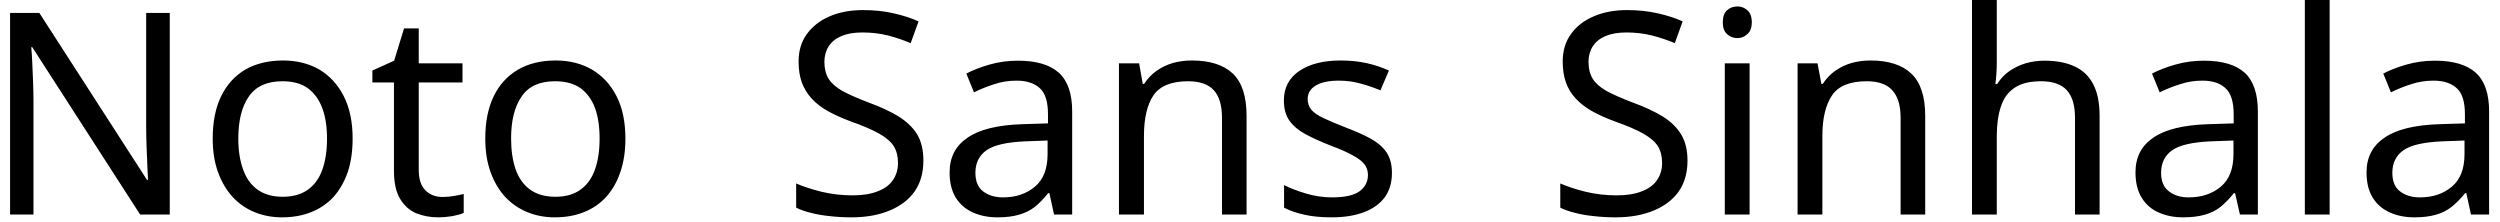 <svg width="124" height="11" viewBox="0 0 124 11" fill="none" xmlns="http://www.w3.org/2000/svg">
<path d="M8.42 0.64V10.64H6.95L1.6 2.34H1.55C1.57 2.553 1.587 2.807 1.6 3.1C1.613 3.393 1.627 3.707 1.64 4.04C1.653 4.373 1.66 4.71 1.66 5.05V10.64H0.5V0.64H1.95L7.29 8.92H7.34C7.333 8.767 7.323 8.543 7.31 8.25C7.297 7.95 7.283 7.623 7.27 7.27C7.257 6.91 7.25 6.583 7.25 6.29V0.64H8.42ZM17.49 6.87C17.49 7.497 17.41 8.05 17.25 8.53C17.083 9.01 16.85 9.42 16.55 9.76C16.243 10.093 15.873 10.347 15.44 10.52C15.007 10.693 14.523 10.78 13.99 10.78C13.497 10.78 13.04 10.693 12.62 10.52C12.2 10.347 11.837 10.093 11.53 9.76C11.223 9.42 10.983 9.01 10.81 8.53C10.637 8.05 10.55 7.497 10.55 6.87C10.55 6.043 10.69 5.343 10.97 4.77C11.25 4.197 11.65 3.757 12.17 3.45C12.697 3.15 13.32 3 14.04 3C14.72 3 15.32 3.15 15.84 3.45C16.353 3.757 16.757 4.197 17.05 4.77C17.343 5.343 17.49 6.043 17.49 6.87ZM11.82 6.87C11.82 7.463 11.9 7.977 12.06 8.41C12.213 8.843 12.453 9.177 12.78 9.41C13.107 9.643 13.52 9.76 14.02 9.76C14.527 9.76 14.943 9.643 15.27 9.41C15.597 9.177 15.837 8.843 15.99 8.41C16.143 7.977 16.22 7.463 16.22 6.87C16.22 6.277 16.14 5.77 15.98 5.35C15.82 4.93 15.58 4.603 15.26 4.37C14.94 4.143 14.523 4.03 14.01 4.03C13.243 4.03 12.687 4.283 12.34 4.79C11.993 5.29 11.82 5.983 11.82 6.87ZM21.95 9.77C22.137 9.77 22.327 9.753 22.52 9.72C22.713 9.687 22.873 9.653 23 9.62V10.56C22.867 10.62 22.68 10.673 22.44 10.72C22.193 10.76 21.96 10.78 21.74 10.78C21.347 10.78 20.983 10.713 20.65 10.58C20.317 10.44 20.05 10.203 19.85 9.87C19.643 9.537 19.54 9.067 19.54 8.46V4.09H18.47V3.5L19.55 3.01L20.04 1.41H20.77V3.14H22.94V4.09H20.77V8.43C20.77 8.883 20.88 9.22 21.1 9.44C21.32 9.66 21.603 9.77 21.95 9.77ZM31.02 6.87C31.02 7.497 30.937 8.05 30.77 8.53C30.61 9.01 30.377 9.42 30.07 9.76C29.77 10.093 29.403 10.347 28.97 10.52C28.537 10.693 28.053 10.78 27.52 10.78C27.027 10.78 26.57 10.693 26.15 10.52C25.73 10.347 25.363 10.093 25.05 9.76C24.743 9.42 24.503 9.01 24.33 8.53C24.157 8.05 24.07 7.497 24.07 6.87C24.07 6.043 24.21 5.343 24.49 4.77C24.77 4.197 25.173 3.757 25.7 3.45C26.22 3.15 26.84 3 27.56 3C28.24 3 28.84 3.15 29.36 3.45C29.88 3.757 30.287 4.197 30.58 4.77C30.873 5.343 31.02 6.043 31.02 6.87ZM25.35 6.87C25.35 7.463 25.427 7.977 25.58 8.41C25.733 8.843 25.973 9.177 26.3 9.41C26.627 9.643 27.043 9.76 27.55 9.76C28.05 9.76 28.463 9.643 28.79 9.41C29.117 9.177 29.357 8.843 29.51 8.41C29.663 7.977 29.74 7.463 29.74 6.87C29.74 6.277 29.663 5.77 29.51 5.35C29.35 4.93 29.11 4.603 28.79 4.37C28.463 4.143 28.043 4.03 27.53 4.03C26.763 4.03 26.21 4.283 25.87 4.79C25.523 5.29 25.35 5.983 25.35 6.87ZM45.8 7.97C45.8 8.563 45.657 9.07 45.37 9.49C45.077 9.903 44.663 10.22 44.13 10.44C43.59 10.667 42.957 10.78 42.23 10.78C41.857 10.78 41.5 10.76 41.16 10.72C40.82 10.687 40.51 10.633 40.23 10.56C39.95 10.493 39.703 10.407 39.49 10.3V9.1C39.823 9.247 40.24 9.383 40.74 9.51C41.24 9.63 41.757 9.69 42.29 9.69C42.783 9.69 43.197 9.623 43.53 9.49C43.87 9.363 44.123 9.177 44.29 8.93C44.457 8.69 44.54 8.407 44.54 8.08C44.54 7.753 44.47 7.477 44.33 7.25C44.19 7.03 43.95 6.823 43.61 6.63C43.27 6.437 42.797 6.233 42.19 6.02C41.763 5.86 41.387 5.69 41.06 5.51C40.74 5.33 40.473 5.123 40.26 4.89C40.047 4.657 39.883 4.39 39.77 4.09C39.663 3.79 39.61 3.443 39.61 3.05C39.61 2.517 39.747 2.063 40.02 1.69C40.293 1.31 40.67 1.017 41.15 0.81C41.63 0.603 42.183 0.5 42.81 0.5C43.357 0.5 43.86 0.553 44.32 0.66C44.773 0.76 45.187 0.893 45.56 1.06L45.17 2.14C44.823 1.993 44.45 1.867 44.05 1.76C43.643 1.66 43.22 1.61 42.78 1.61C42.36 1.61 42.01 1.67 41.73 1.79C41.45 1.91 41.24 2.08 41.1 2.3C40.96 2.52 40.89 2.777 40.89 3.07C40.89 3.403 40.96 3.683 41.1 3.91C41.24 4.13 41.467 4.33 41.78 4.51C42.1 4.683 42.53 4.873 43.07 5.08C43.657 5.293 44.153 5.523 44.56 5.77C44.967 6.023 45.277 6.32 45.49 6.66C45.697 7.007 45.8 7.443 45.8 7.97ZM50.49 3.01C51.403 3.01 52.08 3.21 52.52 3.61C52.96 4.01 53.18 4.65 53.18 5.53V10.64H52.28L52.05 9.58H51.99C51.777 9.847 51.557 10.073 51.33 10.26C51.097 10.44 50.833 10.57 50.54 10.65C50.247 10.737 49.89 10.78 49.47 10.78C49.023 10.78 48.62 10.7 48.26 10.54C47.9 10.38 47.617 10.137 47.41 9.81C47.203 9.477 47.1 9.057 47.1 8.55C47.1 7.803 47.397 7.23 47.99 6.83C48.577 6.423 49.48 6.2 50.7 6.16L51.98 6.12V5.67C51.98 5.043 51.843 4.61 51.57 4.37C51.297 4.123 50.913 4 50.42 4C50.027 4 49.653 4.06 49.3 4.18C48.947 4.293 48.617 4.427 48.31 4.58L47.93 3.65C48.257 3.477 48.643 3.327 49.09 3.2C49.537 3.073 50.003 3.01 50.49 3.01ZM51.96 6.97L50.86 7.01C49.927 7.05 49.28 7.2 48.92 7.46C48.56 7.72 48.38 8.09 48.38 8.57C48.38 8.99 48.507 9.297 48.76 9.49C49.02 9.69 49.35 9.79 49.75 9.79C50.383 9.79 50.91 9.613 51.33 9.26C51.75 8.913 51.96 8.373 51.96 7.64V6.97ZM59.12 3C60.013 3 60.69 3.217 61.15 3.65C61.603 4.083 61.83 4.783 61.83 5.75V10.64H60.61V5.84C60.61 5.233 60.477 4.78 60.21 4.48C59.937 4.18 59.51 4.03 58.93 4.03C58.103 4.03 57.53 4.263 57.21 4.73C56.897 5.197 56.74 5.87 56.74 6.75V10.64H55.5V3.14H56.5L56.68 4.16H56.75C56.917 3.9 57.123 3.683 57.37 3.51C57.617 3.337 57.89 3.207 58.19 3.12C58.49 3.04 58.8 3 59.12 3ZM69.04 8.57C69.04 9.057 68.92 9.463 68.68 9.79C68.433 10.117 68.087 10.363 67.64 10.53C67.193 10.697 66.663 10.78 66.05 10.78C65.523 10.78 65.073 10.737 64.7 10.65C64.32 10.57 63.983 10.453 63.69 10.3V9.18C63.99 9.333 64.353 9.473 64.78 9.6C65.207 9.727 65.637 9.79 66.07 9.79C66.697 9.79 67.15 9.69 67.43 9.49C67.71 9.283 67.85 9.013 67.85 8.68C67.85 8.493 67.8 8.327 67.7 8.18C67.593 8.027 67.407 7.877 67.14 7.73C66.88 7.577 66.5 7.407 66 7.22C65.52 7.033 65.107 6.847 64.76 6.66C64.413 6.473 64.147 6.25 63.96 5.99C63.773 5.73 63.68 5.393 63.68 4.98C63.68 4.347 63.94 3.857 64.46 3.51C64.973 3.17 65.65 3 66.49 3C66.95 3 67.38 3.043 67.78 3.13C68.173 3.217 68.543 3.34 68.89 3.5L68.47 4.48C68.15 4.347 67.817 4.233 67.47 4.14C67.13 4.047 66.777 4 66.41 4C65.903 4 65.517 4.083 65.25 4.25C64.99 4.41 64.86 4.63 64.86 4.91C64.86 5.117 64.92 5.293 65.04 5.44C65.16 5.587 65.363 5.727 65.65 5.86C65.93 5.993 66.31 6.153 66.79 6.34C67.263 6.52 67.67 6.703 68.01 6.89C68.343 7.077 68.6 7.303 68.78 7.57C68.953 7.837 69.04 8.17 69.04 8.57ZM83.7 7.97C83.7 8.563 83.557 9.07 83.27 9.49C82.977 9.903 82.563 10.22 82.03 10.44C81.49 10.667 80.857 10.78 80.13 10.78C79.757 10.78 79.4 10.76 79.06 10.72C78.72 10.687 78.41 10.633 78.13 10.56C77.85 10.493 77.603 10.407 77.39 10.3V9.1C77.723 9.247 78.14 9.383 78.64 9.51C79.14 9.63 79.657 9.69 80.19 9.69C80.683 9.69 81.097 9.623 81.43 9.49C81.77 9.363 82.023 9.177 82.19 8.93C82.357 8.69 82.44 8.407 82.44 8.08C82.44 7.753 82.37 7.477 82.23 7.25C82.09 7.03 81.85 6.823 81.51 6.63C81.17 6.437 80.697 6.233 80.09 6.02C79.657 5.86 79.28 5.69 78.96 5.51C78.64 5.33 78.373 5.123 78.16 4.89C77.94 4.657 77.777 4.39 77.67 4.09C77.563 3.79 77.51 3.443 77.51 3.05C77.51 2.517 77.647 2.063 77.92 1.69C78.187 1.31 78.563 1.017 79.05 0.81C79.53 0.603 80.08 0.5 80.7 0.5C81.253 0.5 81.76 0.553 82.22 0.66C82.673 0.76 83.087 0.893 83.46 1.06L83.07 2.14C82.723 1.993 82.347 1.867 81.94 1.76C81.533 1.66 81.113 1.61 80.68 1.61C80.26 1.61 79.91 1.67 79.63 1.79C79.35 1.91 79.14 2.08 79 2.3C78.86 2.52 78.79 2.777 78.79 3.07C78.79 3.403 78.86 3.683 79 3.91C79.14 4.13 79.367 4.33 79.68 4.51C80 4.683 80.43 4.873 80.97 5.08C81.557 5.293 82.053 5.523 82.46 5.77C82.867 6.023 83.173 6.32 83.38 6.66C83.593 7.007 83.7 7.443 83.7 7.97ZM85.55 3.14H86.78V10.64H85.55V3.14ZM86.18 0.32C86.367 0.32 86.53 0.383 86.67 0.51C86.817 0.637 86.89 0.837 86.89 1.11C86.89 1.37 86.817 1.563 86.67 1.69C86.53 1.823 86.367 1.89 86.18 1.89C85.973 1.89 85.8 1.823 85.66 1.69C85.52 1.563 85.45 1.37 85.45 1.11C85.45 0.837 85.52 0.637 85.66 0.51C85.8 0.383 85.973 0.32 86.18 0.32ZM92.77 3C93.67 3 94.347 3.217 94.8 3.65C95.26 4.083 95.49 4.783 95.49 5.75V10.64H94.27V5.84C94.27 5.233 94.133 4.78 93.86 4.48C93.593 4.18 93.17 4.03 92.59 4.03C91.757 4.03 91.183 4.263 90.87 4.73C90.55 5.197 90.39 5.87 90.39 6.75V10.64H89.16V3.14H90.15L90.34 4.16H90.41C90.577 3.9 90.783 3.683 91.03 3.51C91.277 3.337 91.55 3.207 91.85 3.12C92.15 3.04 92.457 3 92.77 3ZM99.04 0V3.12C99.04 3.3 99.033 3.483 99.02 3.67C99.007 3.857 98.99 4.023 98.97 4.17H99.06C99.22 3.91 99.42 3.697 99.66 3.53C99.9 3.363 100.17 3.233 100.47 3.14C100.77 3.053 101.08 3.01 101.4 3.01C102.007 3.01 102.51 3.107 102.91 3.3C103.317 3.487 103.623 3.783 103.83 4.19C104.037 4.59 104.14 5.11 104.14 5.75V10.64H102.92V5.84C102.92 5.233 102.787 4.78 102.52 4.48C102.247 4.18 101.82 4.03 101.24 4.03C100.68 4.03 100.243 4.137 99.93 4.35C99.61 4.557 99.383 4.863 99.25 5.27C99.11 5.677 99.04 6.173 99.04 6.76V10.64H97.81V0H99.04ZM109.31 3.01C110.223 3.01 110.9 3.21 111.34 3.61C111.773 4.01 111.99 4.65 111.99 5.53V10.64H111.1L110.86 9.58H110.8C110.587 9.847 110.367 10.073 110.14 10.26C109.913 10.44 109.65 10.57 109.35 10.65C109.057 10.737 108.7 10.78 108.28 10.78C107.833 10.78 107.43 10.7 107.07 10.54C106.71 10.38 106.43 10.137 106.23 9.81C106.023 9.477 105.92 9.057 105.92 8.55C105.92 7.803 106.213 7.23 106.8 6.83C107.387 6.423 108.293 6.2 109.52 6.16L110.79 6.12V5.67C110.79 5.043 110.653 4.61 110.38 4.37C110.113 4.123 109.733 4 109.24 4C108.847 4 108.473 4.06 108.12 4.18C107.76 4.293 107.427 4.427 107.12 4.58L106.74 3.65C107.067 3.477 107.457 3.327 107.91 3.2C108.357 3.073 108.823 3.01 109.31 3.01ZM110.78 6.97L109.67 7.01C108.737 7.05 108.09 7.2 107.73 7.46C107.37 7.72 107.19 8.09 107.19 8.57C107.19 8.99 107.32 9.297 107.58 9.49C107.833 9.69 108.16 9.79 108.56 9.79C109.2 9.79 109.73 9.613 110.15 9.26C110.57 8.913 110.78 8.373 110.78 7.64V6.97ZM115.55 0V10.64H114.32V0H115.55ZM120.77 3.01C121.683 3.01 122.36 3.21 122.8 3.61C123.24 4.01 123.46 4.65 123.46 5.53V10.64H122.56L122.33 9.58H122.27C122.057 9.847 121.833 10.073 121.6 10.26C121.373 10.44 121.113 10.57 120.82 10.65C120.527 10.737 120.17 10.78 119.75 10.78C119.303 10.78 118.9 10.7 118.54 10.54C118.18 10.38 117.897 10.137 117.69 9.81C117.483 9.477 117.38 9.057 117.38 8.55C117.38 7.803 117.677 7.23 118.27 6.83C118.857 6.423 119.76 6.2 120.98 6.16L122.26 6.12V5.67C122.26 5.043 122.123 4.61 121.85 4.37C121.577 4.123 121.193 4 120.7 4C120.307 4 119.933 4.06 119.58 4.18C119.227 4.293 118.897 4.427 118.59 4.58L118.21 3.65C118.537 3.477 118.923 3.327 119.37 3.2C119.817 3.073 120.283 3.01 120.77 3.01ZM122.24 6.97L121.14 7.01C120.207 7.05 119.56 7.2 119.2 7.46C118.84 7.72 118.66 8.09 118.66 8.57C118.66 8.99 118.787 9.297 119.04 9.49C119.3 9.69 119.63 9.79 120.03 9.79C120.663 9.79 121.19 9.613 121.61 9.26C122.03 8.913 122.24 8.373 122.24 7.64V6.97Z" fill="black"/>
</svg>
